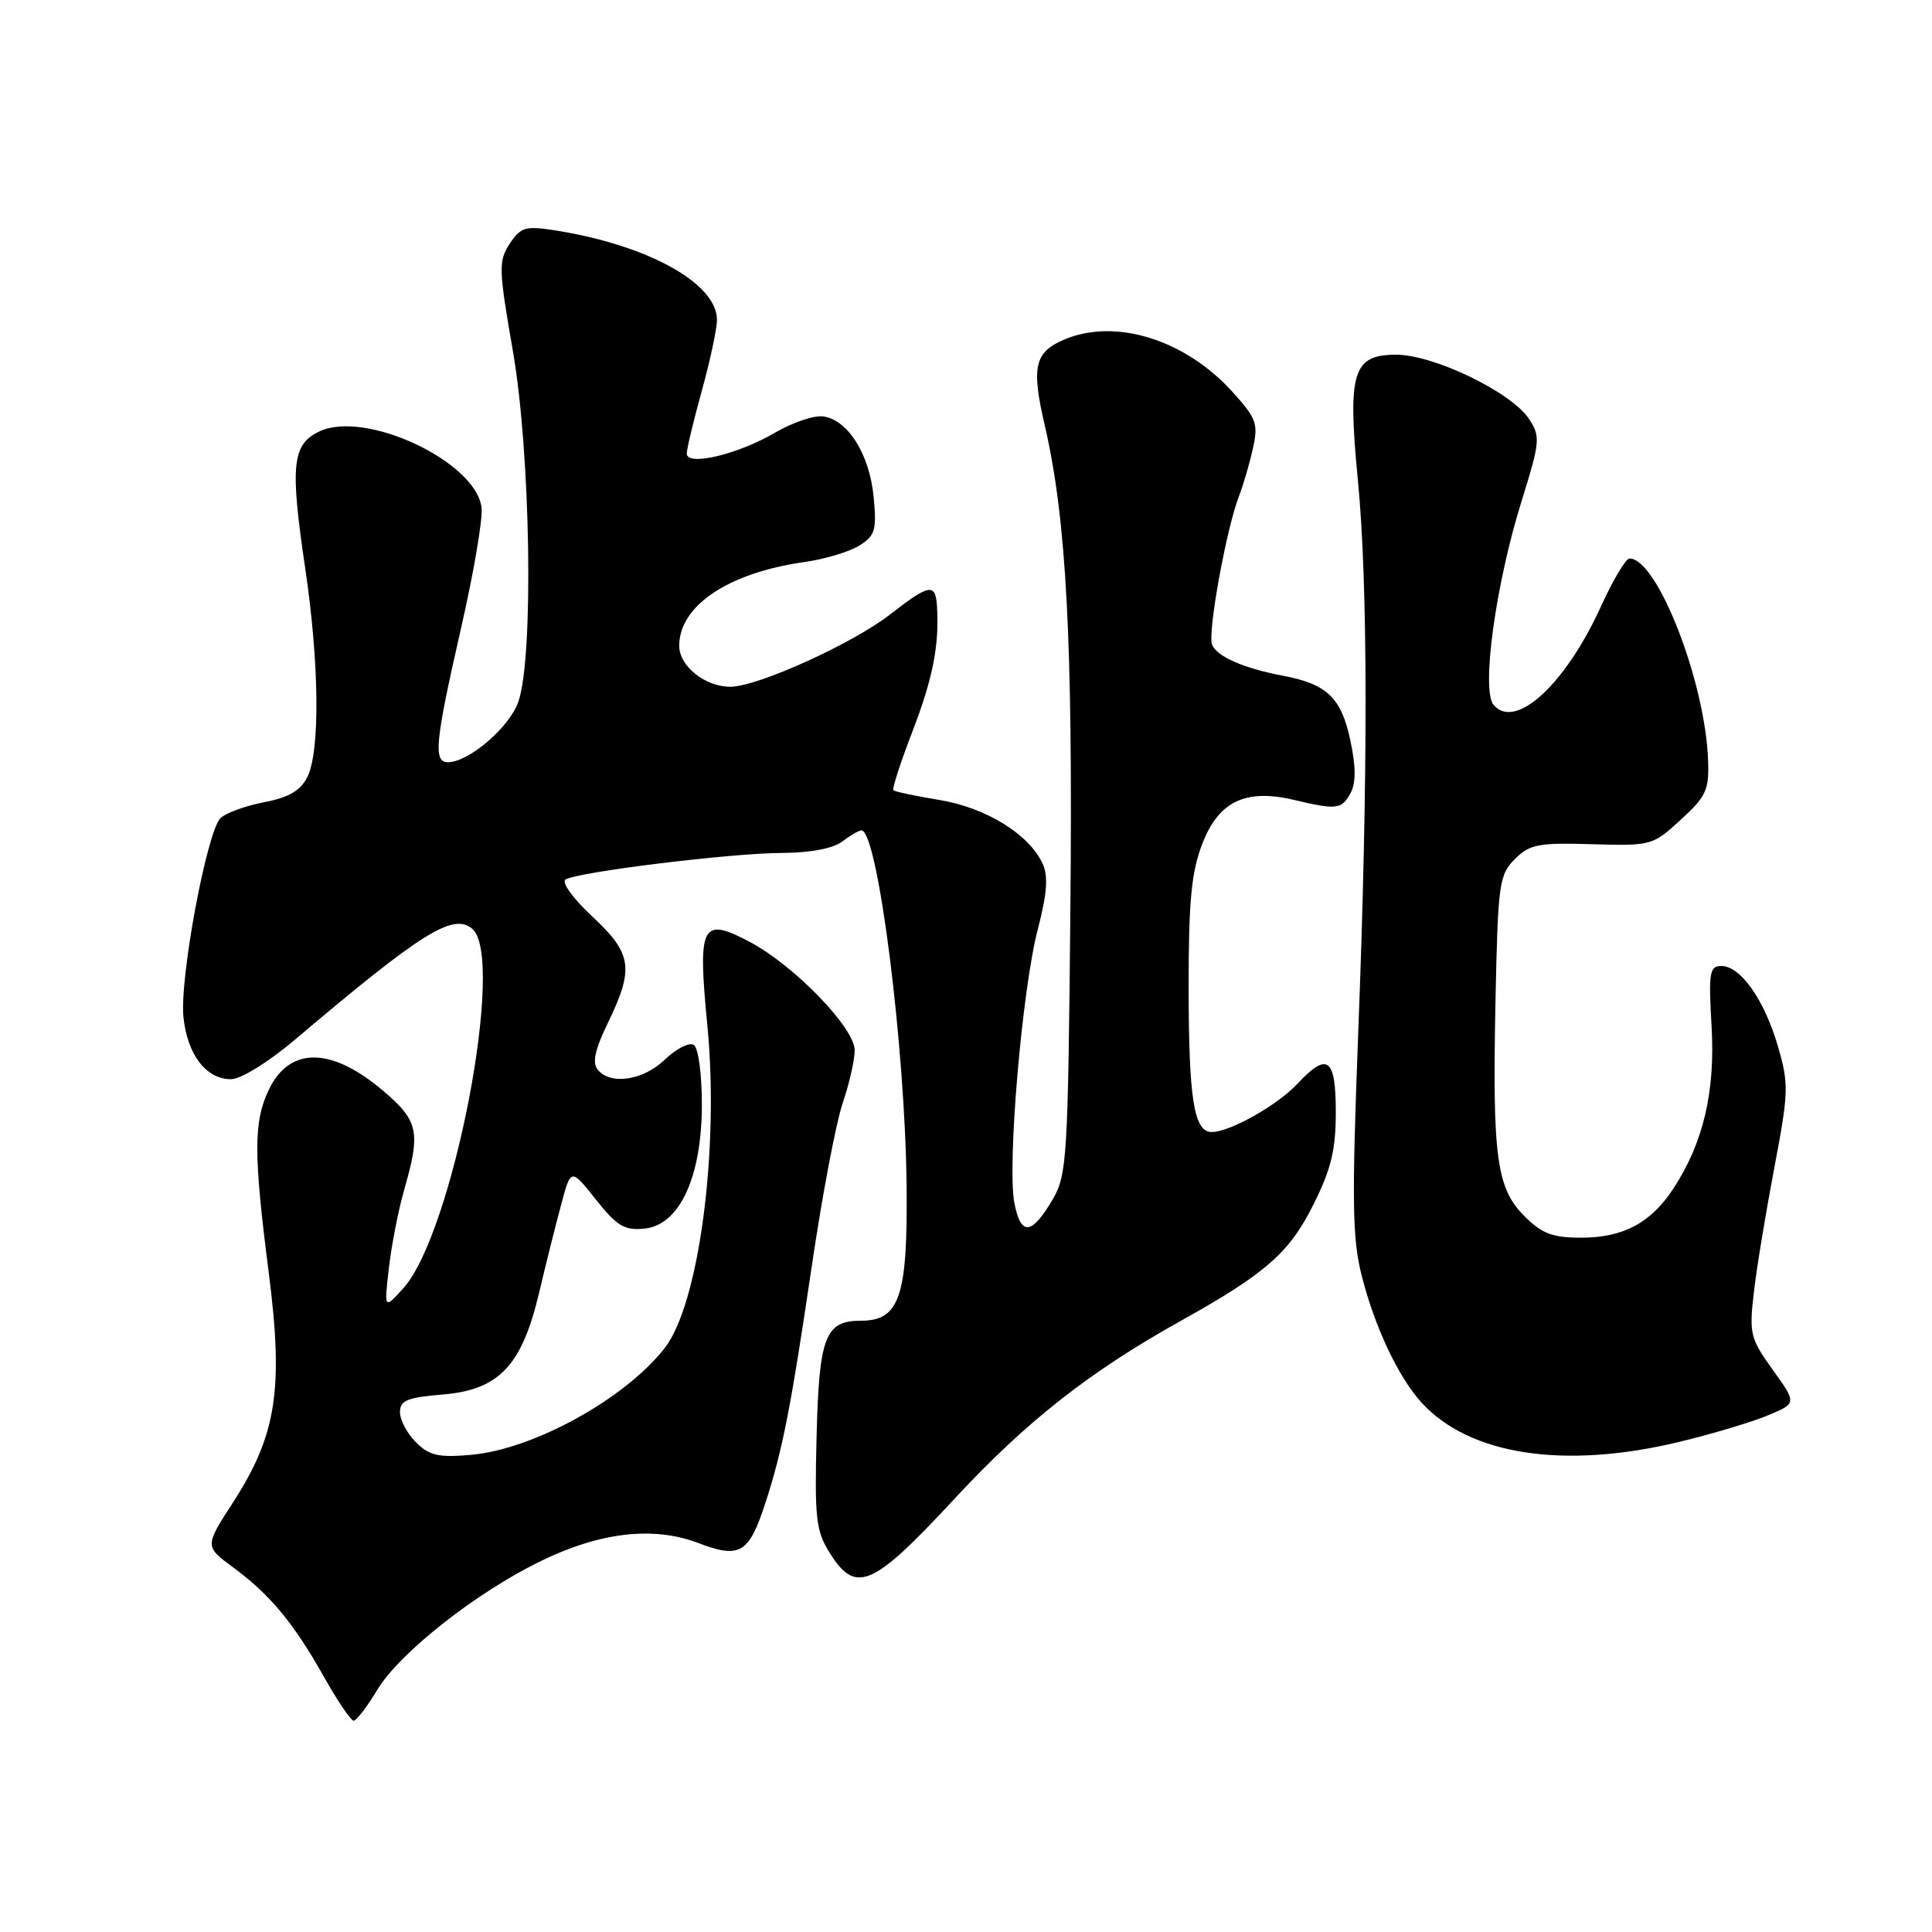 <?xml version="1.0" encoding="UTF-8" standalone="no"?>
<!DOCTYPE svg PUBLIC "-//W3C//DTD SVG 1.1//EN" "http://www.w3.org/Graphics/SVG/1.1/DTD/svg11.dtd" >
<svg xmlns="http://www.w3.org/2000/svg" xmlns:xlink="http://www.w3.org/1999/xlink" version="1.1" viewBox="0 0 256 256">
 <g >
 <path fill="currentColor"
d=" M 50.01 223.88 C 52.95 219.03 62.92 211.15 71.45 206.95 C 79.44 203.02 86.55 202.18 92.53 204.46 C 98.04 206.56 99.24 205.85 101.41 199.17 C 103.69 192.19 104.80 186.50 107.55 167.87 C 108.92 158.57 110.76 148.83 111.64 146.23 C 112.53 143.63 113.25 140.45 113.25 139.16 C 113.25 136.21 105.25 127.94 99.37 124.82 C 92.96 121.42 92.42 122.46 93.73 135.88 C 95.33 152.38 92.61 172.87 88.05 178.66 C 82.75 185.41 70.63 192.07 62.36 192.78 C 58.11 193.15 56.87 192.87 55.11 191.11 C 53.95 189.95 53.00 188.16 53.00 187.12 C 53.00 185.56 53.96 185.17 58.67 184.78 C 66.11 184.16 69.14 180.98 71.42 171.35 C 72.31 167.58 73.63 162.31 74.35 159.64 C 75.65 154.77 75.65 154.77 78.95 158.94 C 81.74 162.46 82.74 163.06 85.38 162.80 C 90.04 162.35 93.00 155.97 93.00 146.35 C 93.00 142.24 92.53 138.83 91.92 138.45 C 91.32 138.08 89.61 138.96 88.11 140.39 C 85.21 143.17 80.92 143.82 79.20 141.74 C 78.44 140.83 78.83 139.08 80.57 135.49 C 84.05 128.30 83.75 126.34 78.45 121.41 C 75.91 119.04 74.36 116.89 74.94 116.54 C 76.55 115.54 96.87 113.04 103.56 113.02 C 107.31 113.01 110.36 112.44 111.56 111.53 C 112.63 110.72 113.78 110.05 114.13 110.03 C 116.29 109.92 119.95 138.68 120.13 157.22 C 120.28 171.79 119.19 175.00 114.10 175.00 C 109.33 175.00 108.53 177.08 108.20 190.40 C 107.93 201.16 108.12 202.86 109.93 205.75 C 113.41 211.29 115.58 210.35 126.52 198.55 C 135.99 188.34 144.42 181.72 156.50 175.00 C 167.65 168.79 170.85 166.00 174.01 159.66 C 176.39 154.91 177.00 152.38 177.00 147.34 C 177.00 140.16 175.89 139.35 171.92 143.60 C 169.27 146.45 162.96 150.00 160.56 150.00 C 158.19 150.00 157.50 145.62 157.50 130.50 C 157.50 119.38 157.87 115.53 159.31 111.81 C 161.48 106.17 165.05 104.47 171.50 106.00 C 177.12 107.34 177.80 107.25 178.97 105.06 C 179.69 103.71 179.67 101.57 178.91 98.02 C 177.72 92.45 175.81 90.63 170.00 89.54 C 164.75 88.54 161.21 86.99 160.60 85.39 C 160.00 83.84 162.49 70.12 164.14 65.83 C 164.71 64.37 165.55 61.52 166.00 59.49 C 166.75 56.15 166.51 55.47 163.35 51.97 C 157.09 45.03 147.91 42.14 141.12 44.95 C 137.08 46.62 136.62 48.56 138.44 56.38 C 141.31 68.78 142.17 84.94 141.83 120.52 C 141.52 153.42 141.38 155.70 139.49 158.92 C 136.68 163.70 135.25 163.82 134.40 159.34 C 133.45 154.25 135.44 131.07 137.52 123.11 C 138.74 118.42 138.92 116.11 138.16 114.46 C 136.39 110.56 130.63 107.00 124.47 106.00 C 121.31 105.48 118.57 104.90 118.38 104.71 C 118.19 104.52 119.33 101.00 120.92 96.88 C 123.63 89.82 124.48 85.46 124.15 80.25 C 123.95 77.23 123.10 77.40 117.91 81.44 C 112.97 85.29 100.35 91.00 96.78 91.00 C 93.42 91.00 90.00 88.26 90.00 85.58 C 90.00 80.26 96.49 75.91 106.54 74.48 C 109.27 74.10 112.57 73.11 113.87 72.29 C 115.97 70.97 116.18 70.24 115.76 65.83 C 115.22 60.22 112.38 55.66 109.11 55.18 C 107.91 55.00 105.02 55.97 102.68 57.34 C 97.75 60.23 91.00 61.82 91.00 60.10 C 91.00 59.48 91.90 55.73 93.00 51.76 C 94.10 47.79 95.00 43.57 95.00 42.37 C 95.00 37.50 85.68 32.39 73.32 30.49 C 69.62 29.92 68.96 30.13 67.53 32.31 C 66.04 34.59 66.07 35.64 67.96 46.51 C 70.31 60.05 70.74 87.03 68.69 92.97 C 67.53 96.35 62.12 101.00 59.35 101.00 C 57.39 101.00 57.65 98.32 61.06 83.37 C 62.75 76.00 63.99 68.76 63.81 67.28 C 63.10 61.17 48.41 54.27 42.31 57.17 C 38.70 58.89 38.42 61.65 40.44 75.28 C 42.31 87.87 42.43 99.59 40.72 102.97 C 39.81 104.77 38.25 105.68 34.98 106.30 C 32.52 106.78 29.93 107.72 29.23 108.39 C 27.42 110.13 23.77 129.70 24.31 134.79 C 24.83 139.76 27.32 143.00 30.60 143.00 C 31.92 143.00 35.55 140.75 39.10 137.75 C 55.85 123.56 60.02 120.95 62.56 123.05 C 67.06 126.78 60.02 163.47 53.41 170.74 C 50.90 173.50 50.90 173.50 51.53 168.00 C 51.88 164.97 52.80 160.28 53.58 157.57 C 55.75 150.01 55.45 148.54 50.88 144.63 C 43.95 138.69 38.36 138.62 35.60 144.44 C 33.59 148.67 33.59 152.88 35.61 168.63 C 37.59 184.07 36.65 190.13 30.90 199.04 C 27.11 204.90 27.11 204.90 30.91 207.70 C 35.79 211.29 38.93 215.09 42.96 222.25 C 44.74 225.41 46.49 228.00 46.86 228.00 C 47.23 228.00 48.65 226.15 50.01 223.88 Z  M 222.50 191.06 C 226.90 190.00 232.21 188.41 234.29 187.53 C 238.08 185.94 238.08 185.94 234.90 181.51 C 231.92 177.36 231.76 176.71 232.39 171.29 C 232.75 168.10 233.98 160.67 235.10 154.76 C 237.01 144.73 237.04 143.66 235.59 138.66 C 233.80 132.50 230.64 128.00 228.09 128.00 C 226.52 128.00 226.38 128.85 226.79 135.97 C 227.30 144.66 225.70 151.44 221.72 157.51 C 218.74 162.05 215.08 164.00 209.52 164.00 C 205.72 164.00 204.32 163.47 202.01 161.16 C 198.29 157.45 197.74 153.35 198.16 132.69 C 198.48 117.07 198.64 115.92 200.72 113.84 C 202.69 111.87 203.83 111.65 210.93 111.86 C 218.80 112.09 218.99 112.04 222.71 108.62 C 226.09 105.53 226.48 104.67 226.33 100.69 C 225.94 90.26 219.59 74.00 215.92 74.00 C 215.43 74.00 213.74 76.83 212.17 80.28 C 207.45 90.69 200.77 96.83 197.90 93.39 C 196.26 91.41 198.18 77.44 201.58 66.52 C 204.08 58.49 204.14 57.86 202.60 55.51 C 200.29 51.98 189.99 47.00 185.00 47.00 C 179.25 47.00 178.54 49.32 179.92 63.55 C 181.27 77.37 181.29 102.75 179.97 136.89 C 179.11 159.44 179.18 164.14 180.46 169.14 C 182.19 175.91 185.30 182.49 188.36 185.85 C 194.71 192.81 207.26 194.73 222.50 191.06 Z "/>
</g>
</svg>